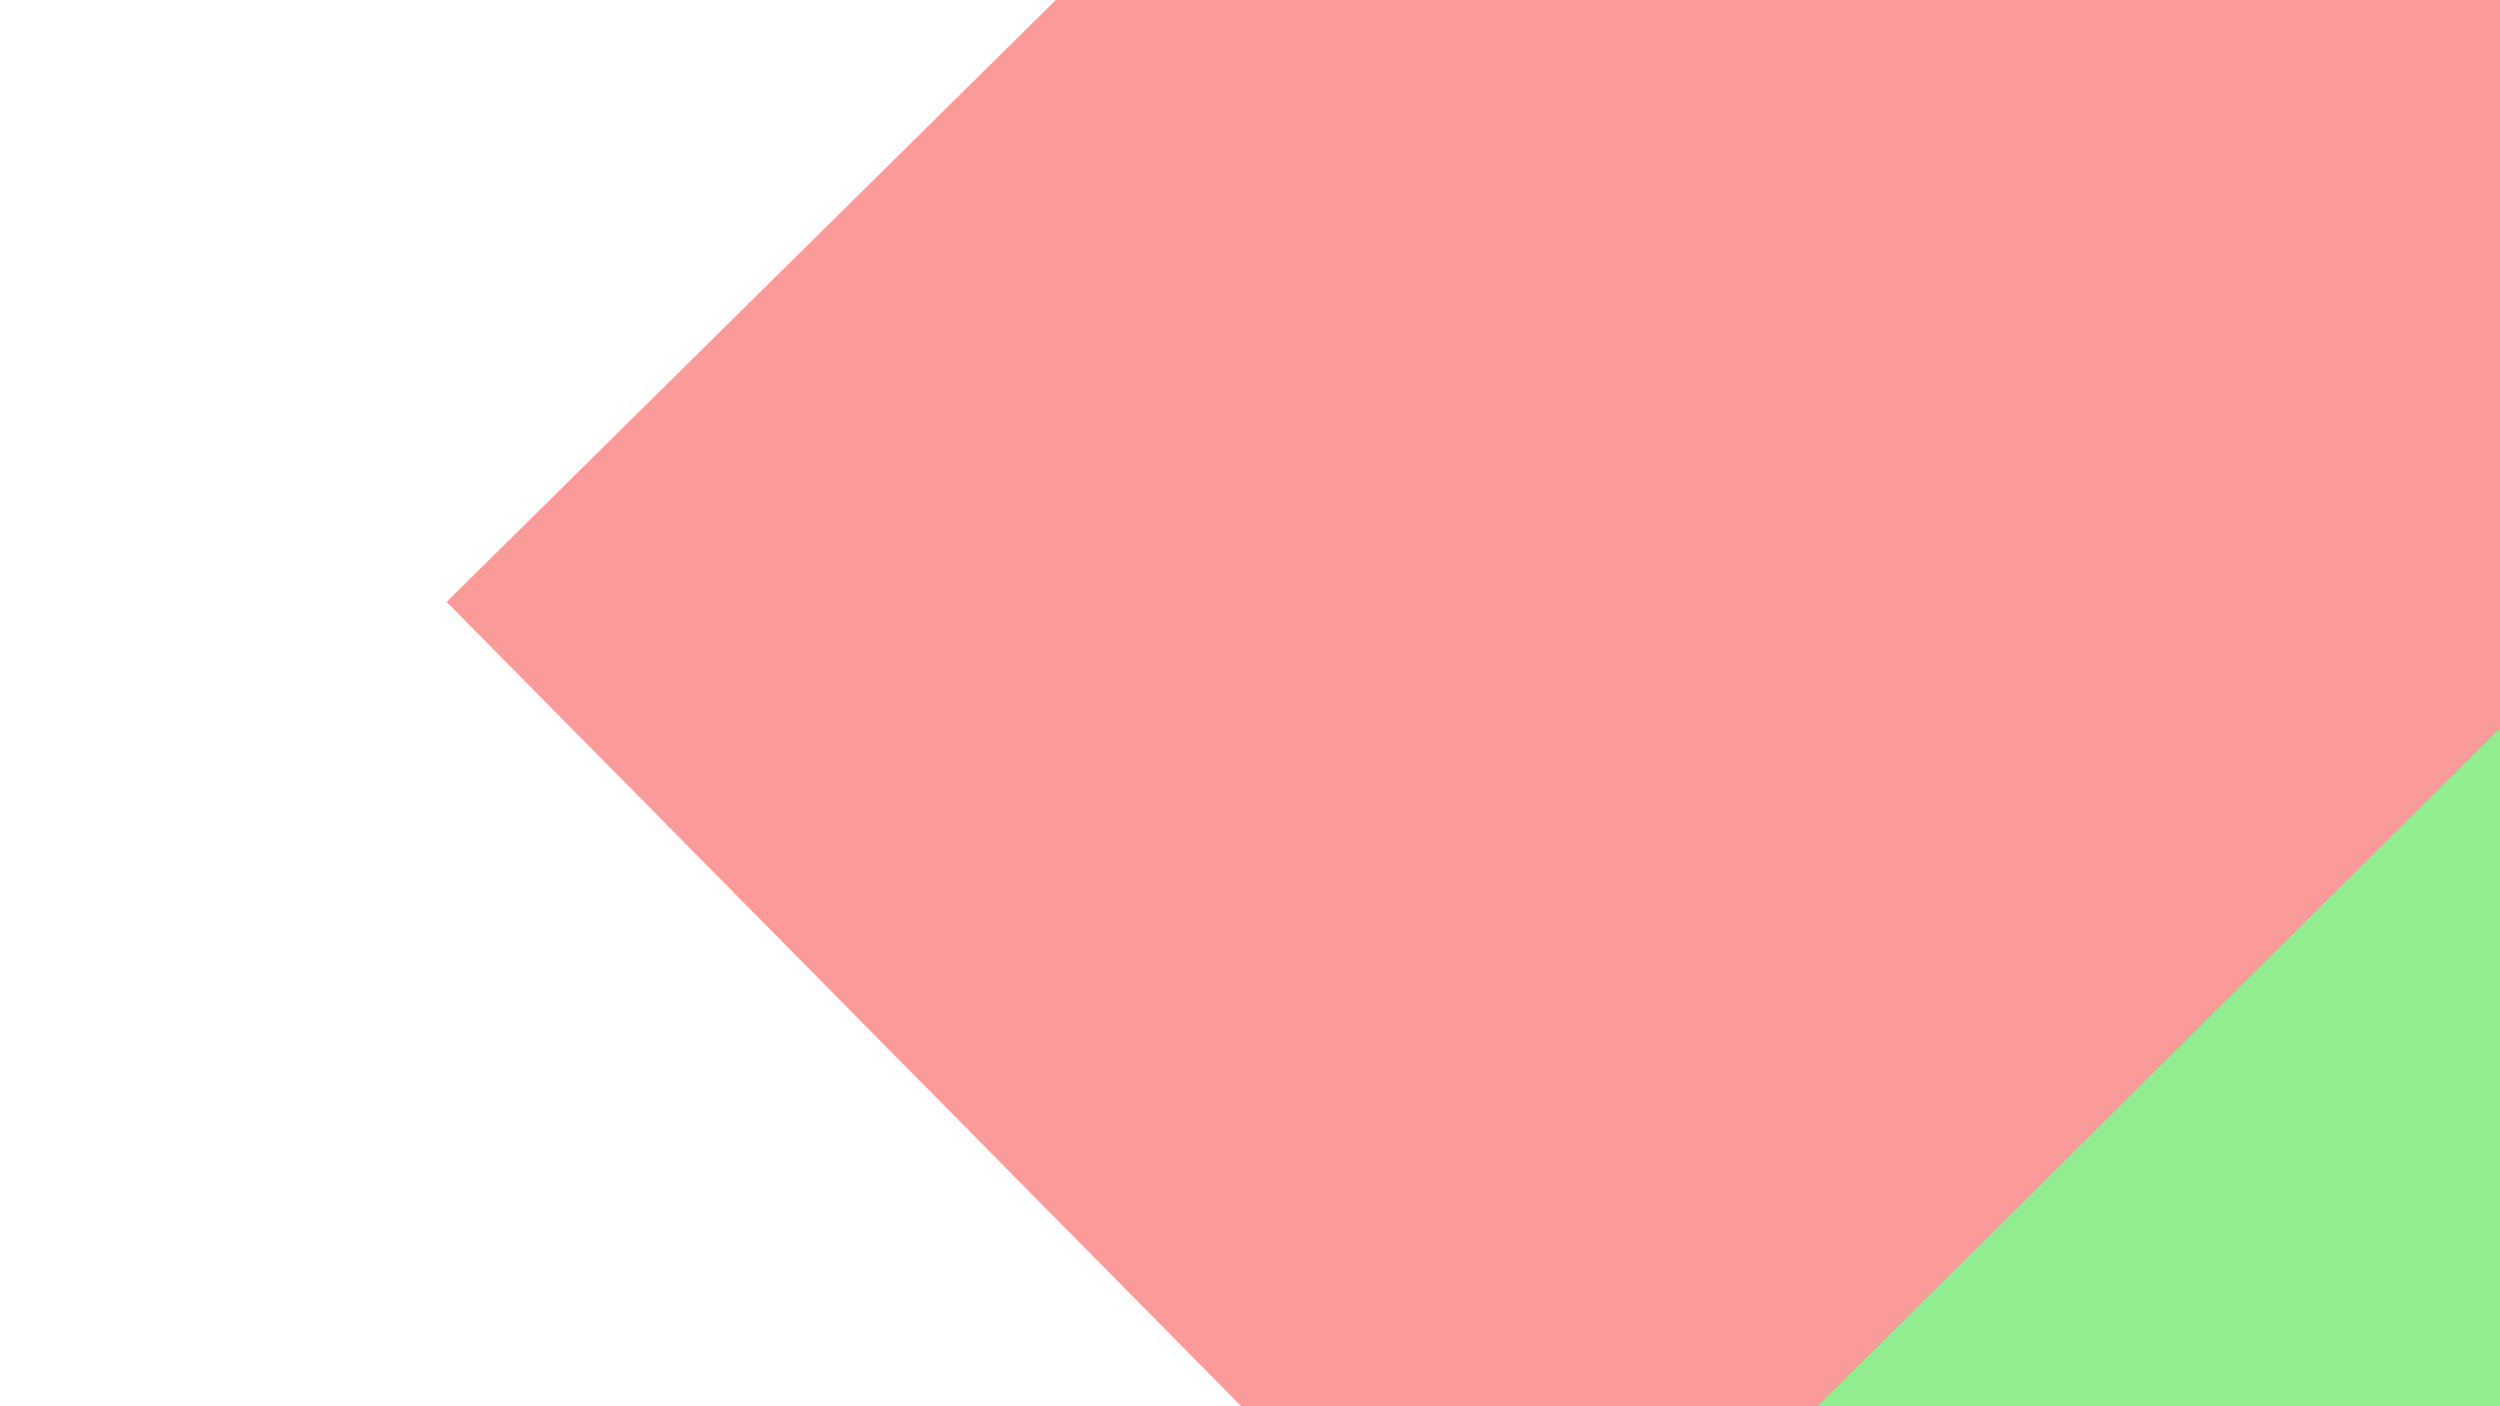 <svg width="1920" height="1080" viewBox="0 0 1920 1080" fill="none" xmlns="http://www.w3.org/2000/svg">
<rect x="0" y="0" width="1920" height="1080" fill="#333333" stroke="none"/>
<g clip-path="url(#clip0)">
<rect width="1920" height="1080" fill="white"/>
<rect x="1387.65" y="-569.885" width="1180.88" height="1468.55" transform="rotate(45.345 1387.65 -569.885)" fill="#FA9B99"/>
<rect x="1290" y="1185.45" width="888.461" height="649.742" transform="rotate(-44.816 1290 1185.45)" fill="#90EE90"/>
</g>
<defs>
<clipPath id="clip0">
<rect width="1920" height="1080" fill="white"/>
</clipPath>
</defs>
</svg>

